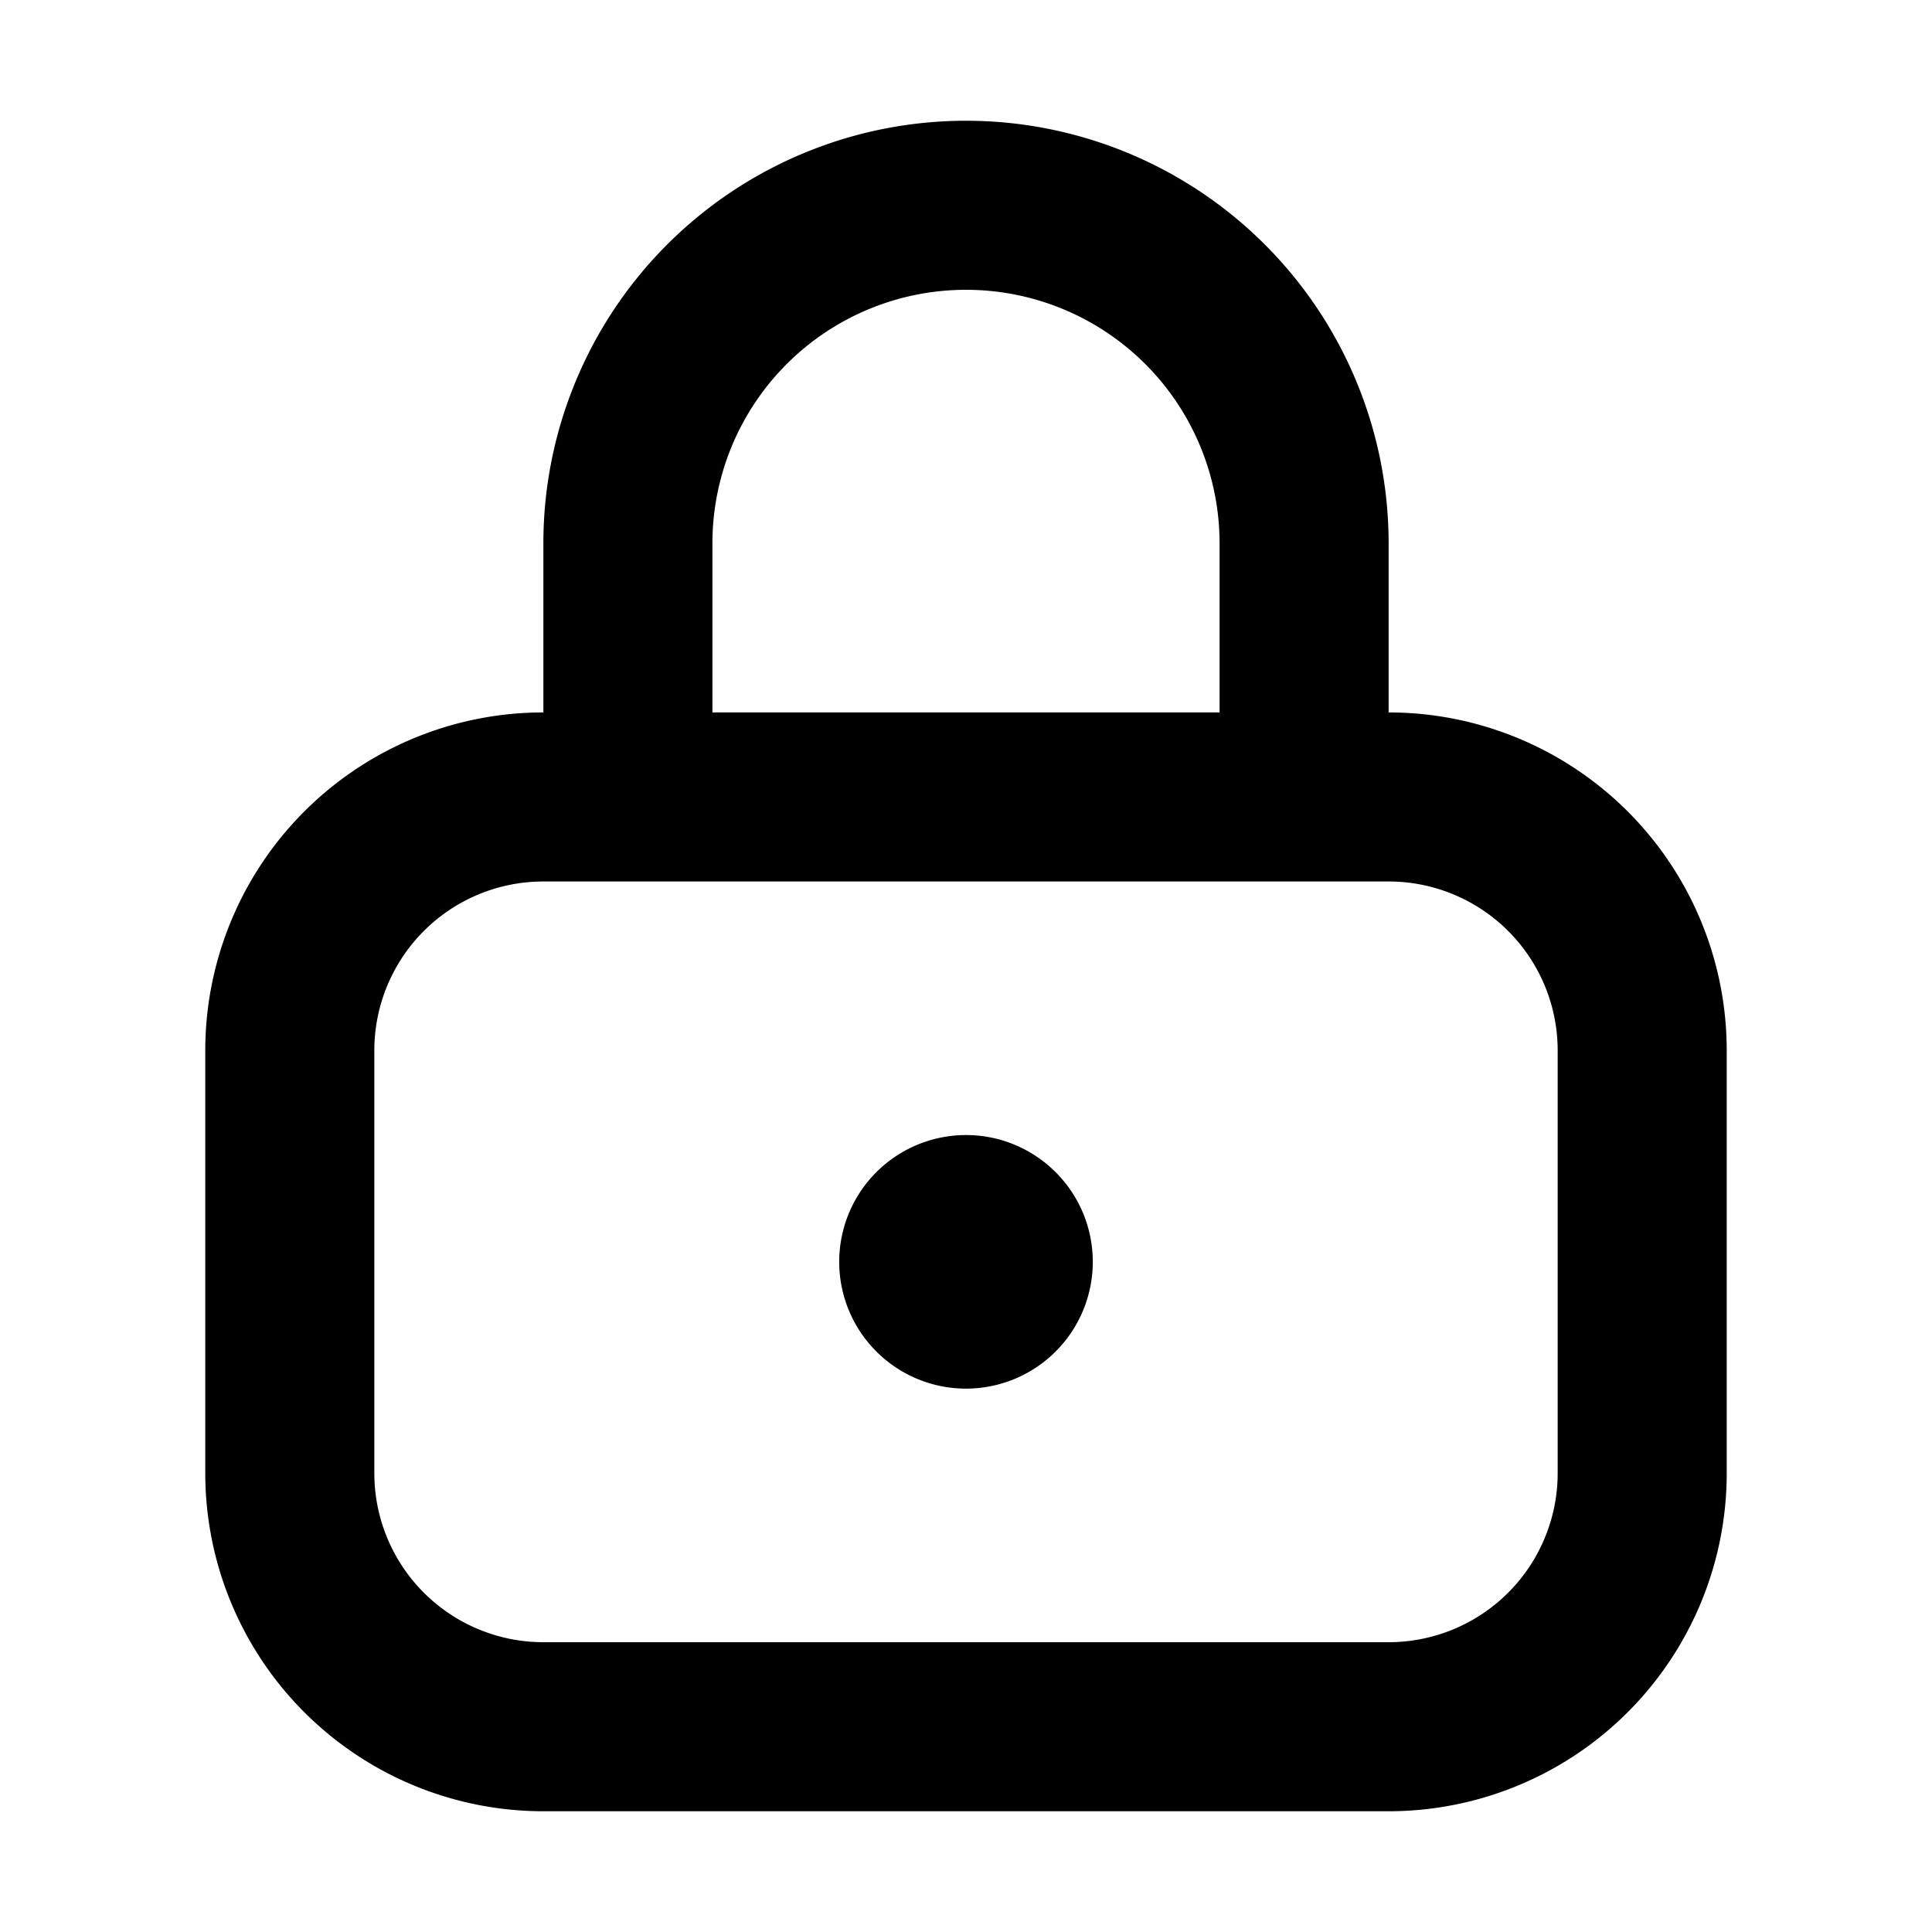 <svg xmlns="http://www.w3.org/2000/svg" fill="none" viewBox="0 0 16 16"><path fill="currentColor" fill-rule="evenodd" d="M4.5 4.5a3.5 3.5 0 117 0v1.4a2.8 2.8 0 012.8 2.8v3.5a2.8 2.8 0 01-2.8 2.8h-7a2.8 2.8 0 01-2.8-2.8V8.7a2.8 2.8 0 012.8-2.8V4.5zm.7 2.8h-.7a1.4 1.4 0 00-1.4 1.4v3.5a1.4 1.4 0 001.4 1.4h7a1.4 1.4 0 001.4-1.4V8.7a1.4 1.4 0 00-1.4-1.4h-.7s.001 0 0 0H5.2zm4.9-1.4H5.9V4.5a2.1 2.1 0 114.2 0v1.4z" clip-rule="evenodd"/><path fill="currentColor" d="M9.05 10.45a1.05 1.05 0 11-2.1 0 1.05 1.05 0 012.1 0z"/></svg>
